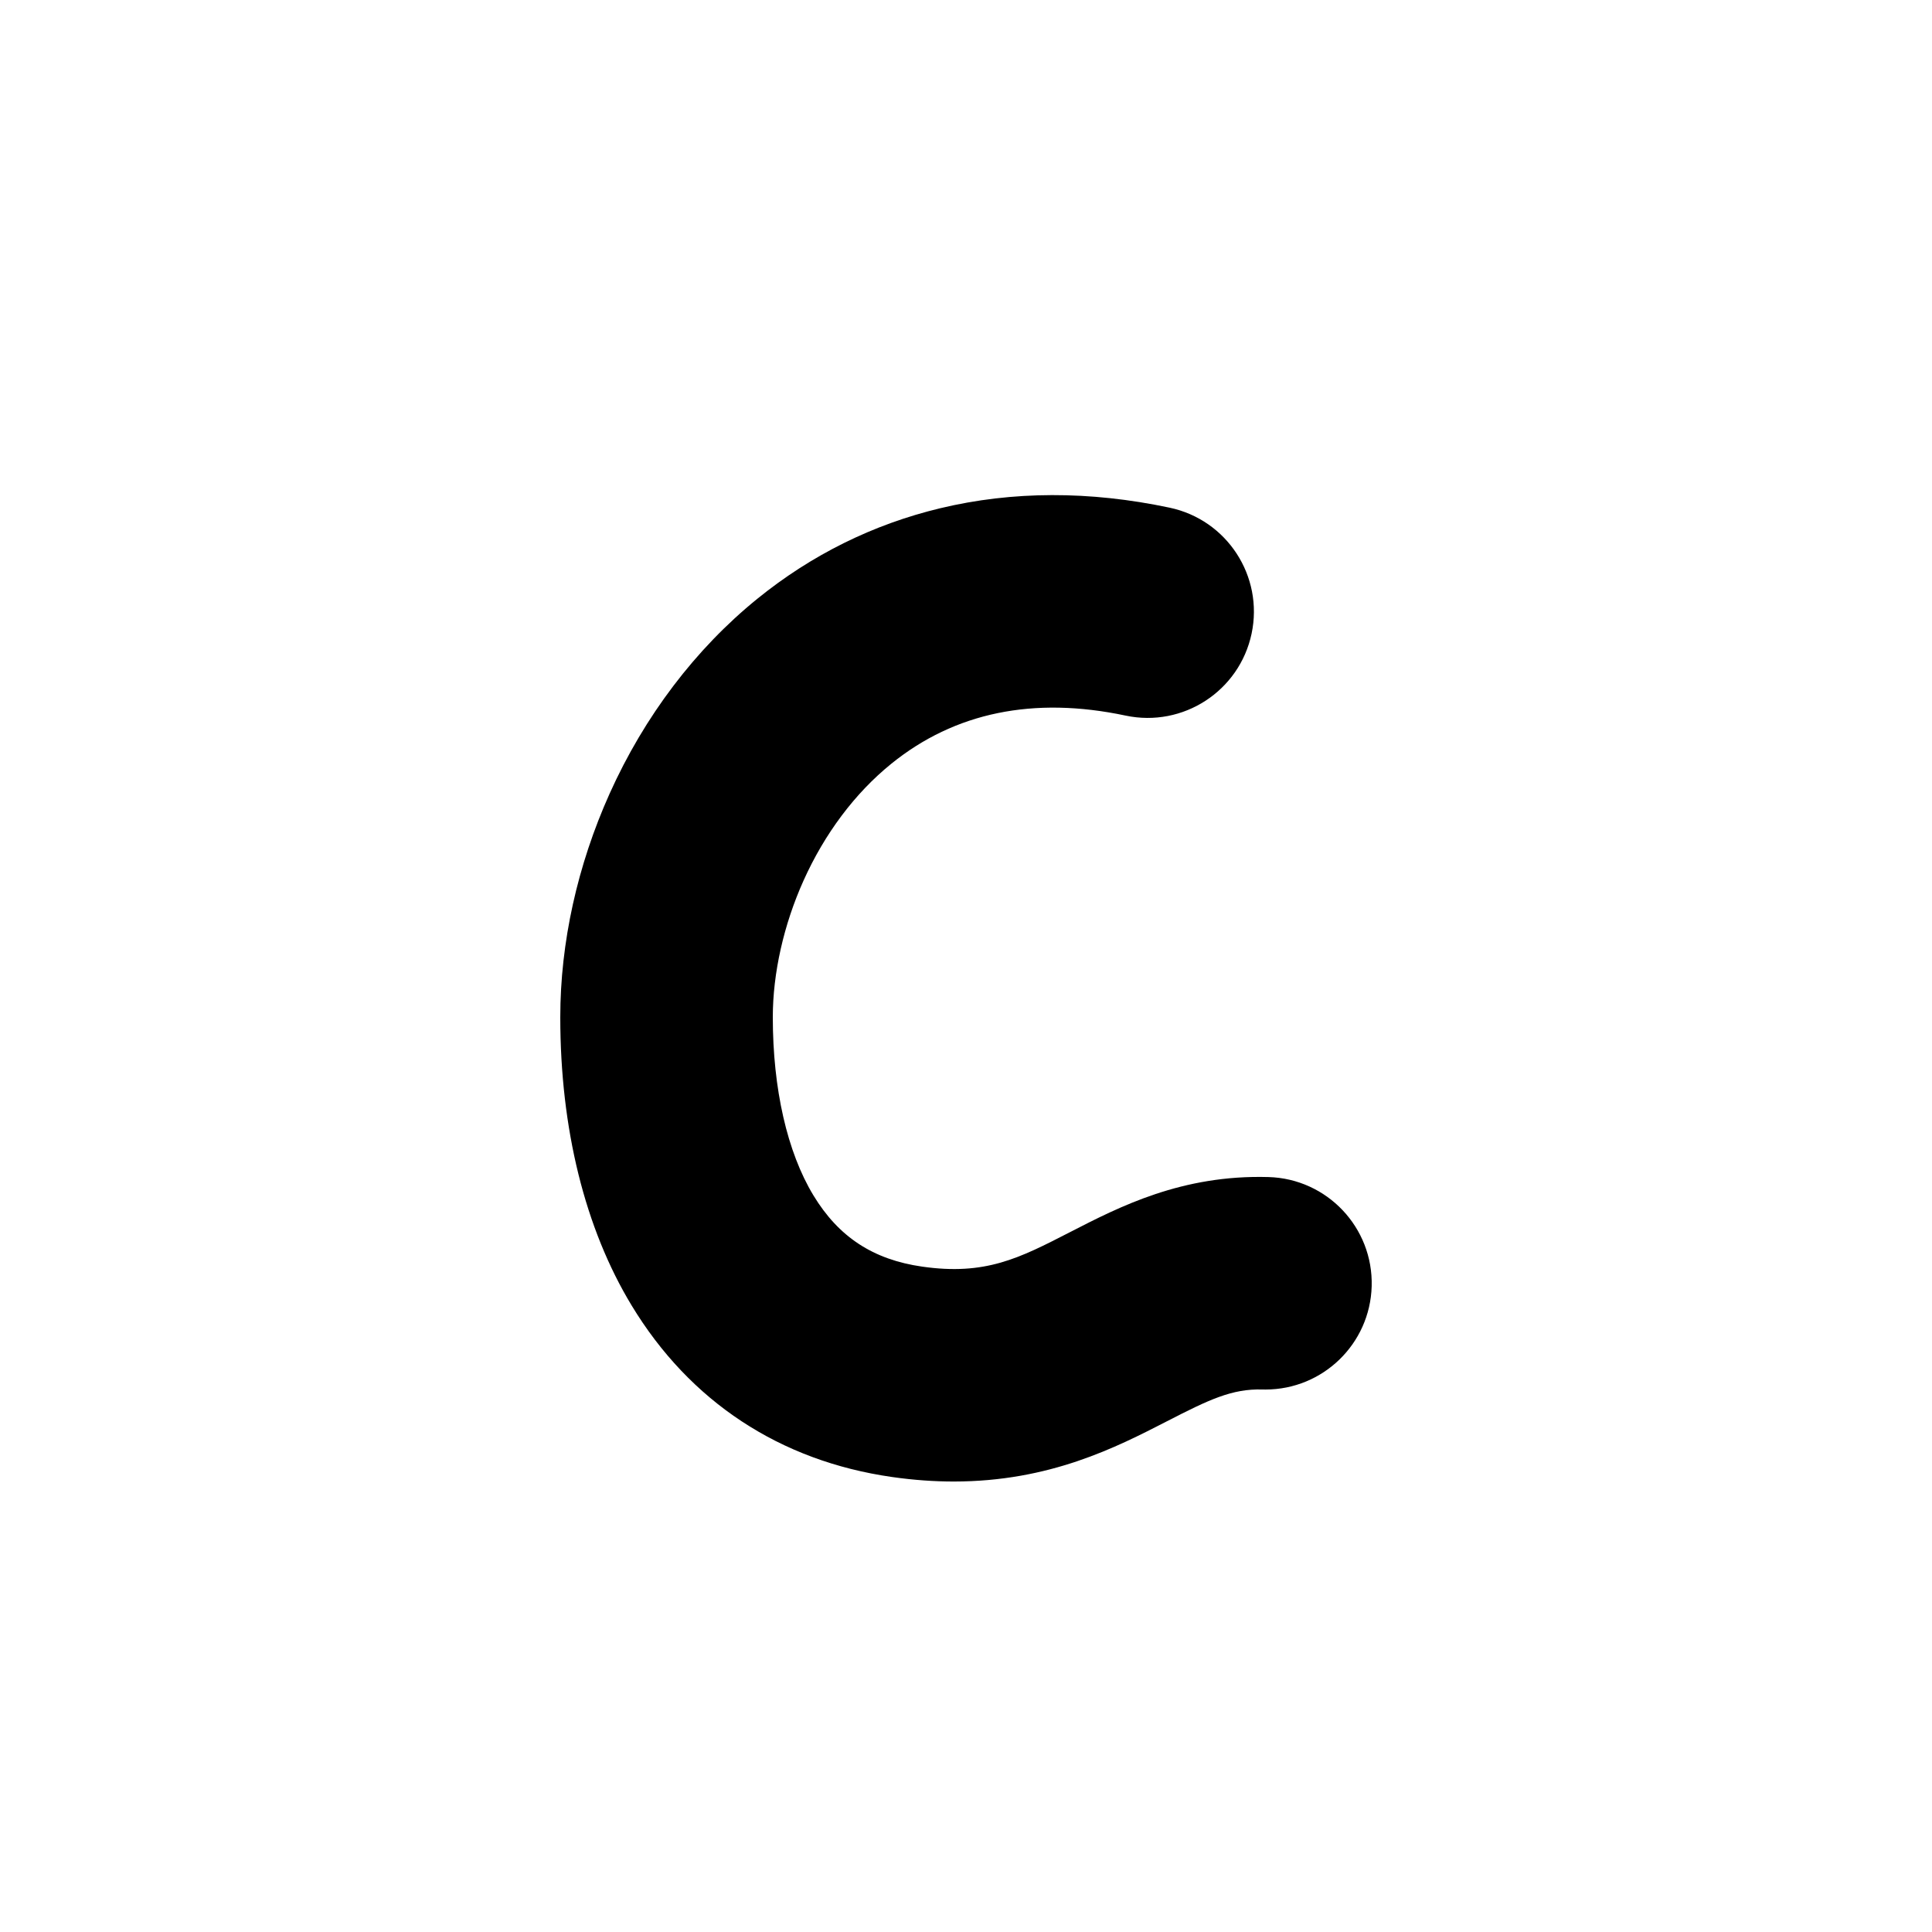 <?xml version="1.0" encoding="iso-8859-1"?>
<!-- Generator: Adobe Illustrator 25.2.3, SVG Export Plug-In . SVG Version: 6.00 Build 0)  -->
<svg version="1.1" xmlns="http://www.w3.org/2000/svg" xmlns:xlink="http://www.w3.org/1999/xlink" x="0px" y="0px"
	 viewBox="0 0 1000 1000" style="enable-background:new 0 0 1000 1000;" xml:space="preserve">
<g id="latinSmallLetterC">
	<g>
		<path d="M656.553,609.24c-44.792-1.264-76.92,15.252-102.729,28.522c-26.372,13.561-43.792,22.519-76.532,17.838
			c-25.347-3.624-43.231-15.349-56.282-36.897c-13.548-22.37-21.01-55.116-21.01-92.206c0-22.776,5.643-47.876,15.89-70.677
			c10.948-24.362,26.64-45.267,45.379-60.454c32.892-26.657,73.721-35.057,121.352-24.974c29.722,6.291,58.908-12.698,65.199-42.415
			c6.292-29.717-12.697-58.908-42.414-65.2c-41.434-8.773-81.393-8.677-118.763,0.287c-34.713,8.325-66.552,24.085-94.633,46.843
			c-32.046,25.972-58.483,60.835-76.454,100.821C298.837,447.932,290,487.964,290,526.497c0,57.721,12.767,109.311,36.92,149.19
			c30.161,49.801,76.775,80.509,134.802,88.806c11.315,1.618,21.943,2.337,31.959,2.337c49.679-0.002,84.114-17.704,110.443-31.242
			c21.545-11.078,33.56-16.854,49.323-16.391c0.53,0.015,1.055,0.022,1.582,0.021c29.654-0.002,54.106-23.614,54.948-53.447
			C710.835,635.407,686.916,610.098,656.553,609.24z"/>
	</g>
</g>
<g id="Layer_1">
</g>
</svg>
